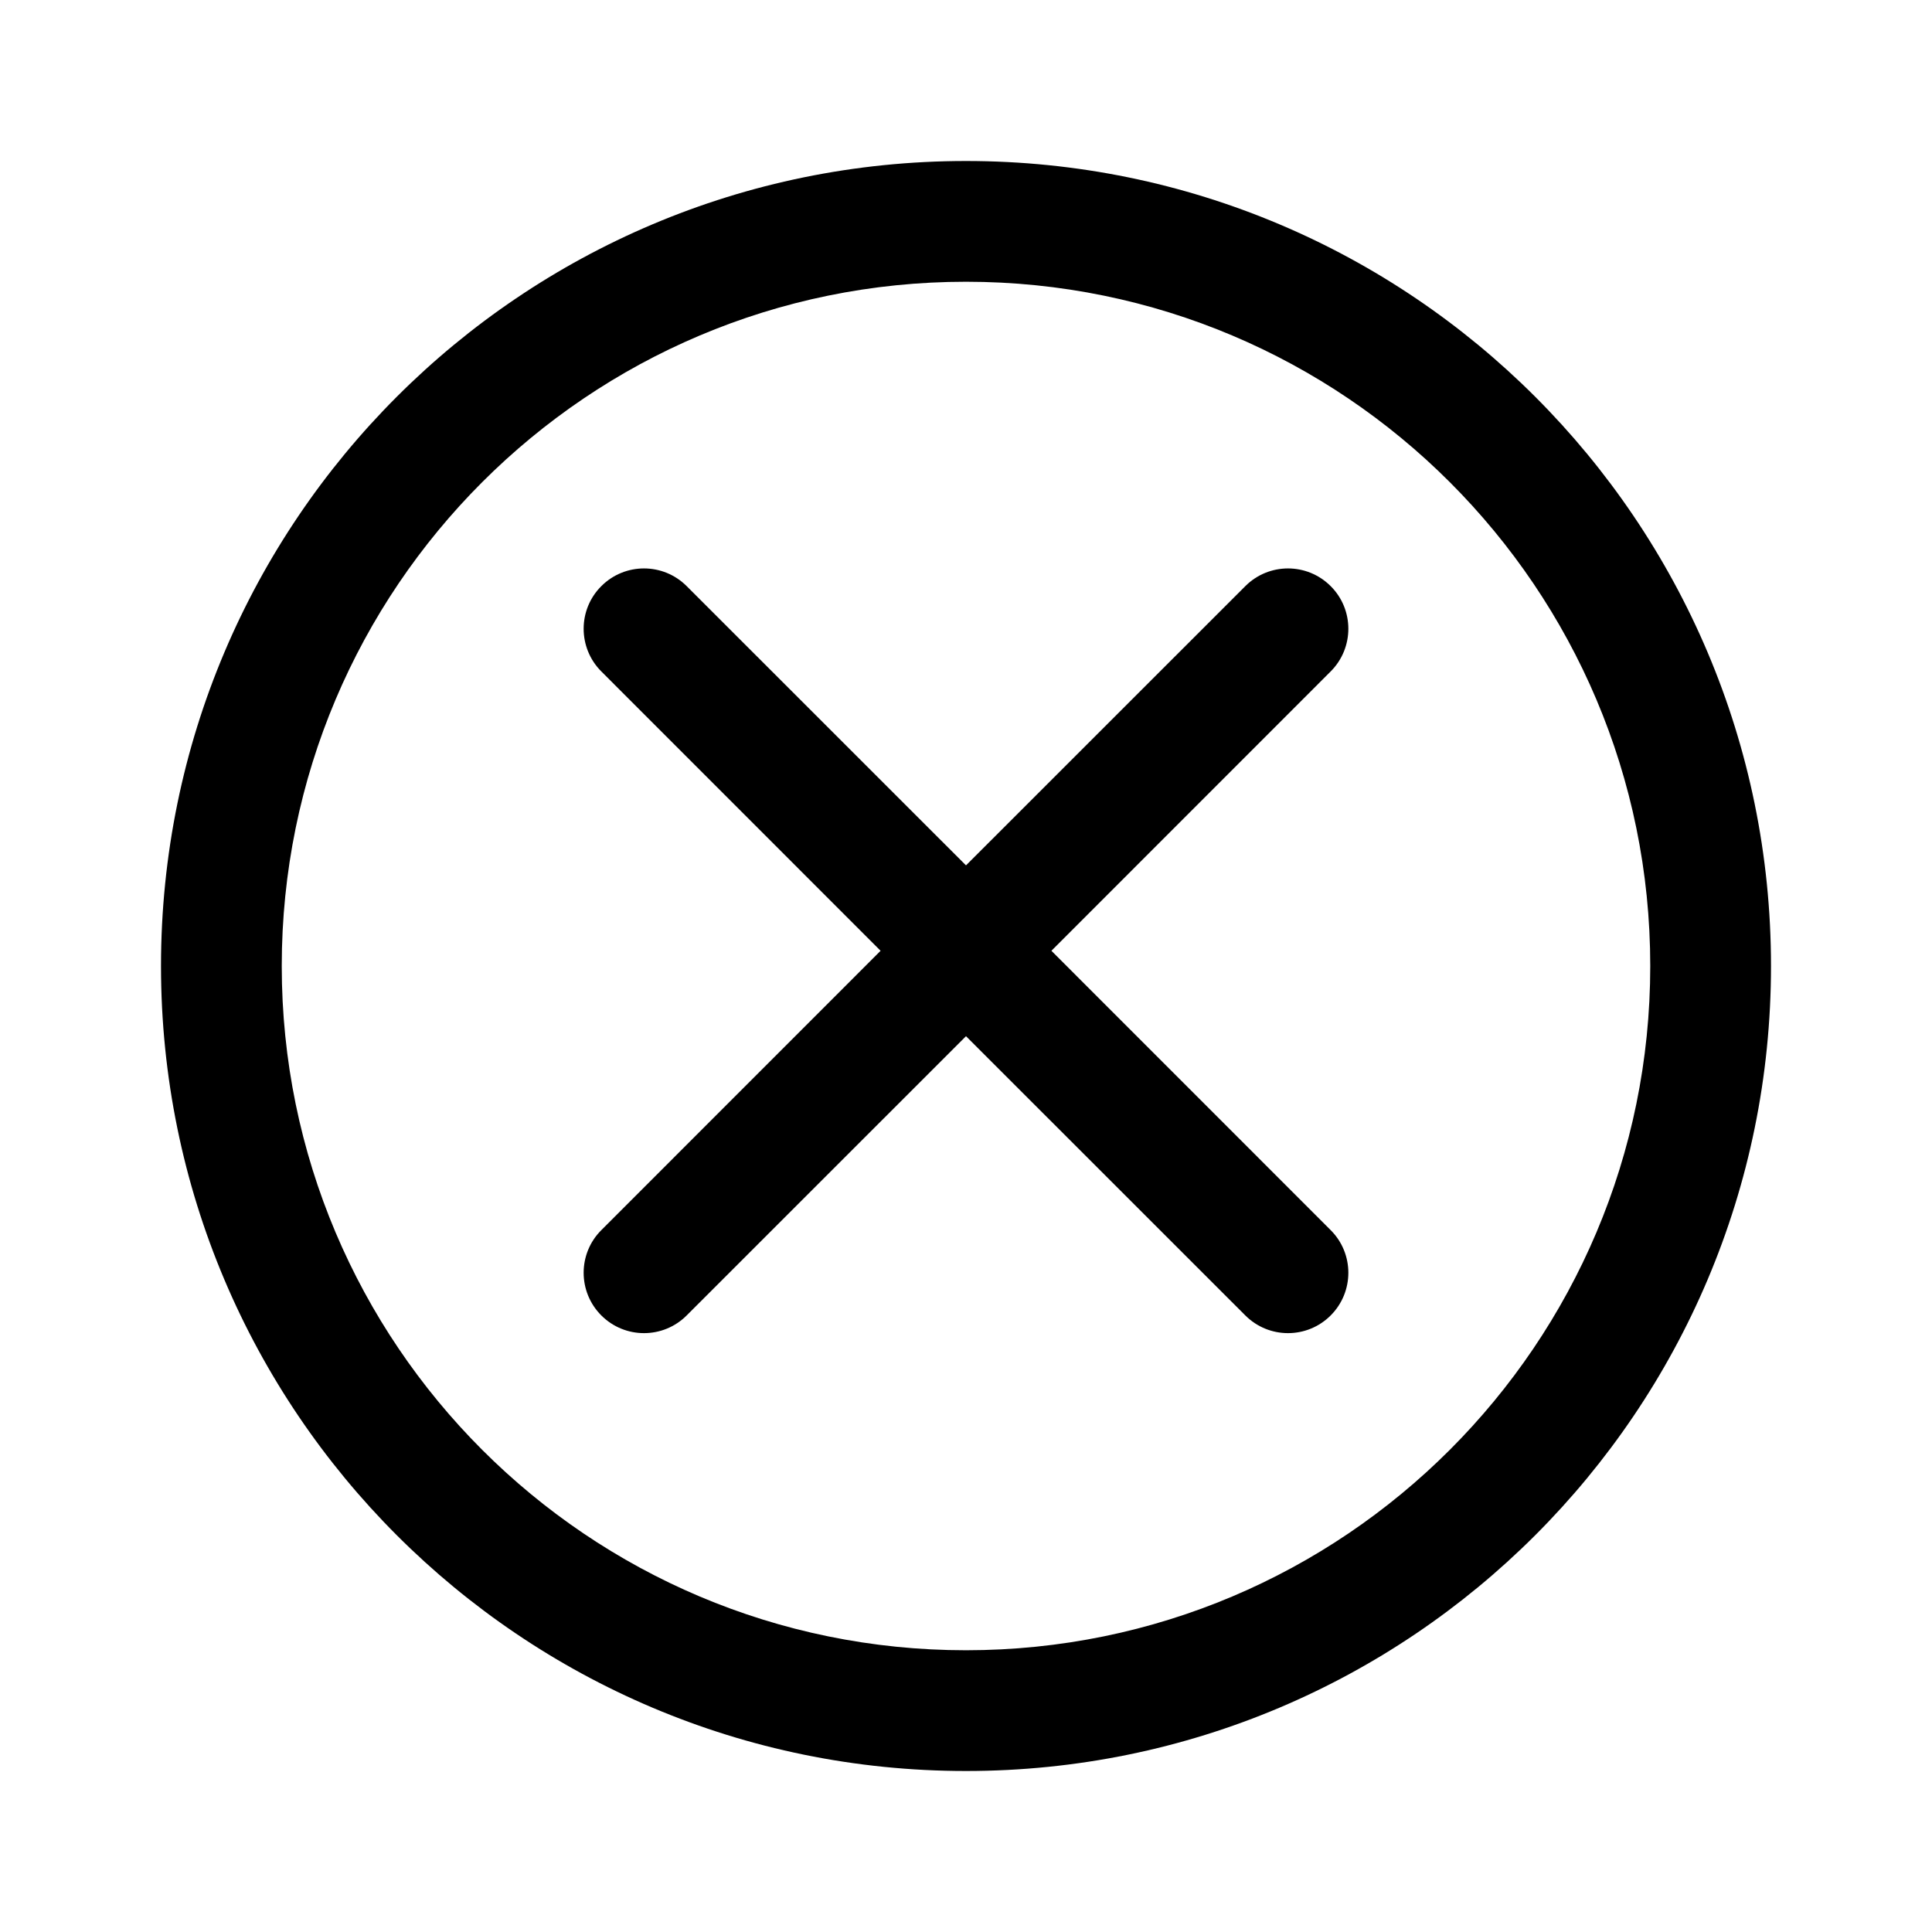 <svg xmlns="http://www.w3.org/2000/svg" width="24" height="24" viewBox="0 0 24 24" >
<path fill-rule="evenodd" clip-rule="evenodd" d="M12 3.5C7.306 3.5 3.5 7.306 3.5 12C3.5 16.694 7.306 20.5 12 20.5C16.694 20.5 20.5 16.694 20.5 12C20.5 7.306 16.694 3.5 12 3.5ZM12 2C6.477 2 2 6.477 2 12C2 17.523 6.477 22 12 22C17.523 22 22 17.523 22 12C22 6.477 17.523 2 12 2ZM7.47 7.281C7.763 6.988 8.237 6.988 8.53 7.281L12 10.75L15.47 7.281C15.763 6.988 16.237 6.988 16.53 7.281C16.823 7.573 16.823 8.048 16.53 8.341L13.061 11.811L16.53 15.281C16.823 15.573 16.823 16.048 16.53 16.341C16.237 16.634 15.763 16.634 15.47 16.341L12 12.872L8.53 16.341C8.237 16.634 7.763 16.634 7.47 16.341C7.177 16.048 7.177 15.573 7.47 15.281L10.939 11.811L7.47 8.341C7.177 8.048 7.177 7.573 7.47 7.281Z" />
</svg>